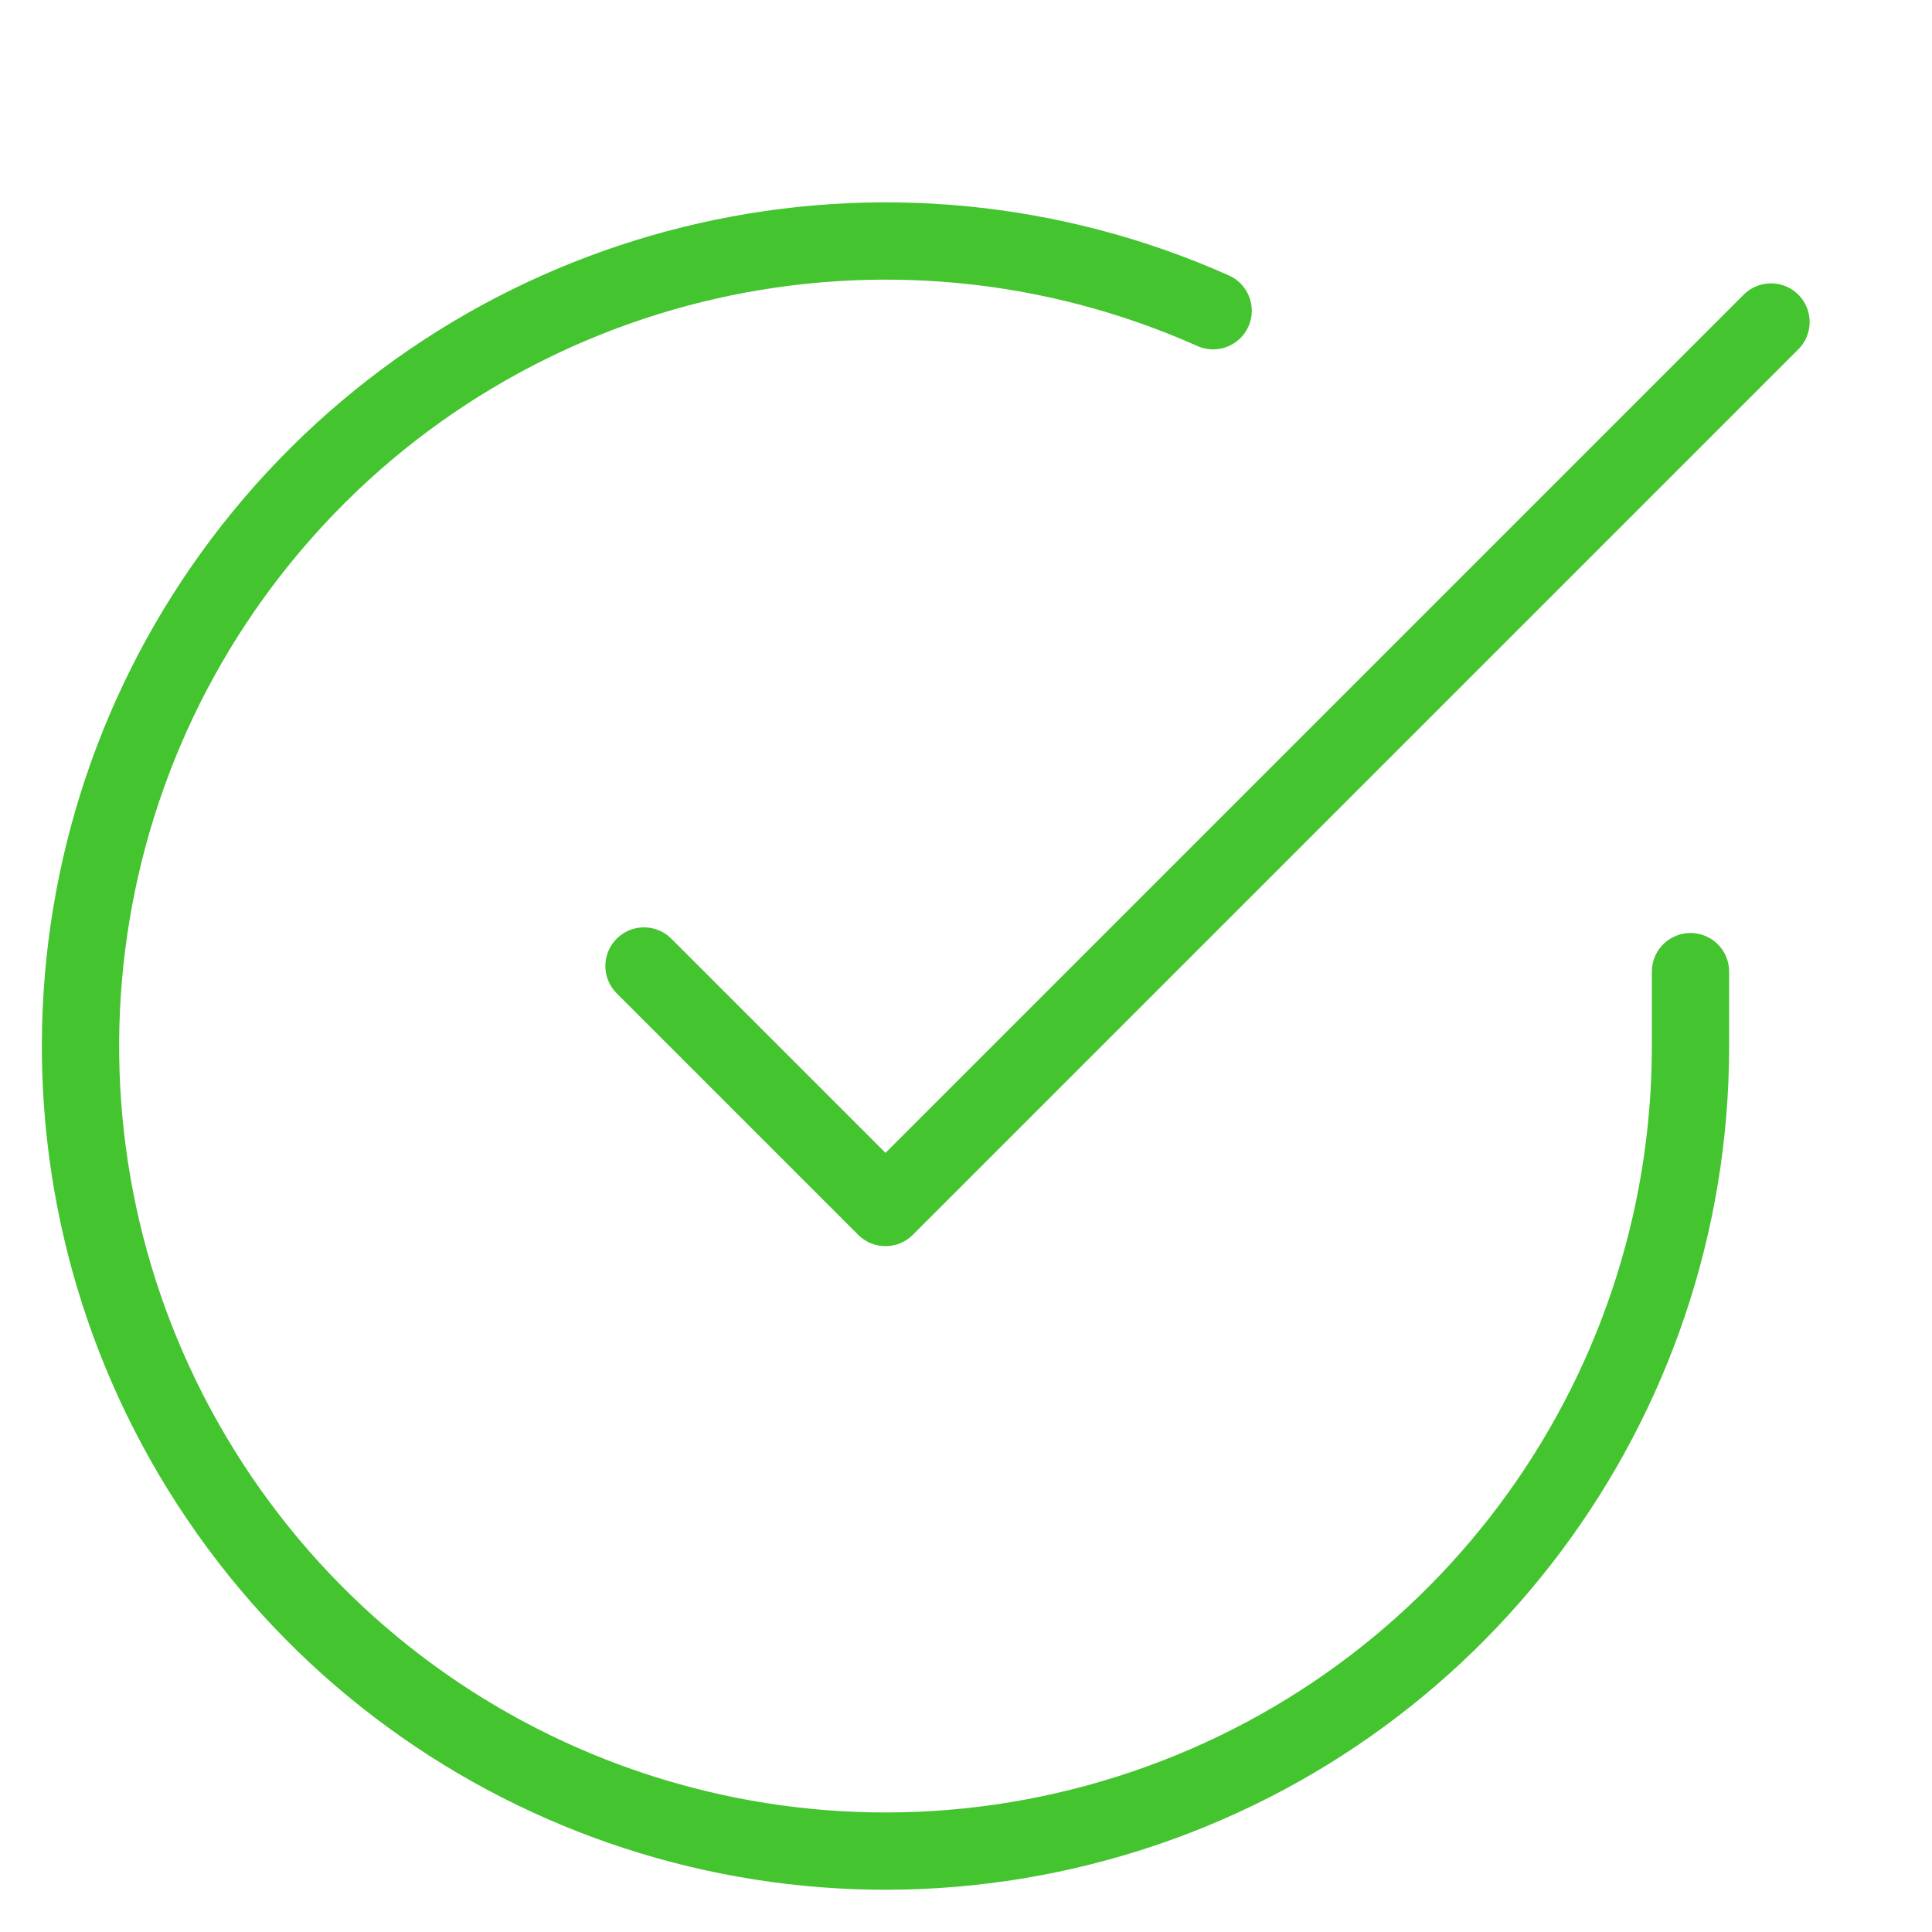 <svg width="100" height="100" viewBox="0 0 100 100" fill="none" xmlns="http://www.w3.org/2000/svg">
<path d="M87.5 50.292V54.167C87.49 72.62 75.343 88.868 57.647 94.1C39.952 99.332 20.922 92.301 10.879 76.821C0.836 61.341 2.17 41.099 14.159 27.071C26.149 13.044 45.936 8.573 62.792 16.083" stroke="#44C42F" stroke-width="4" stroke-linecap="round" stroke-linejoin="round"/>
<path d="M91.667 16.667L45.834 62.5L33.334 50" stroke="#44C42F" stroke-width="4" stroke-linecap="round" stroke-linejoin="round"/>
</svg>
